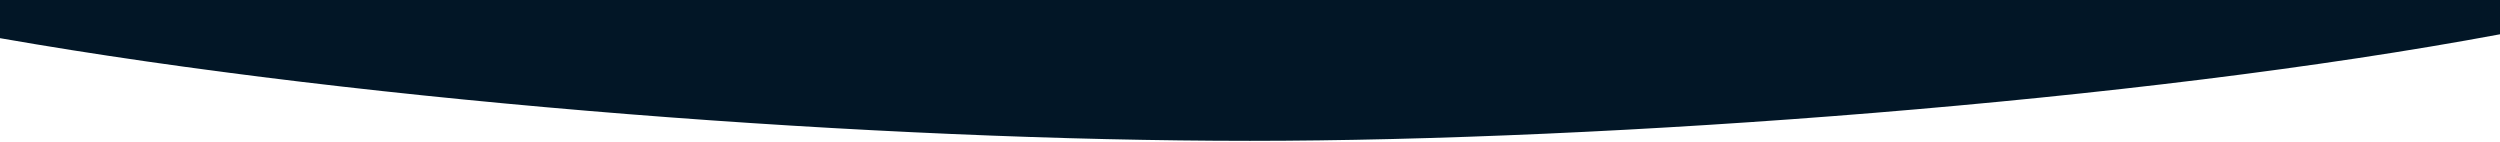 <svg height="82" viewBox="0 0 1440 82" width="1440" xmlns="http://www.w3.org/2000/svg"><path d="m720 81.121c206.88 0 511.916-22.521 720.003-61.375v-19.746h-1440.003v21.982c216.157 37.8 508.256 59.139 720 59.139z" fill="#021626" fill-rule="evenodd"/></svg>
